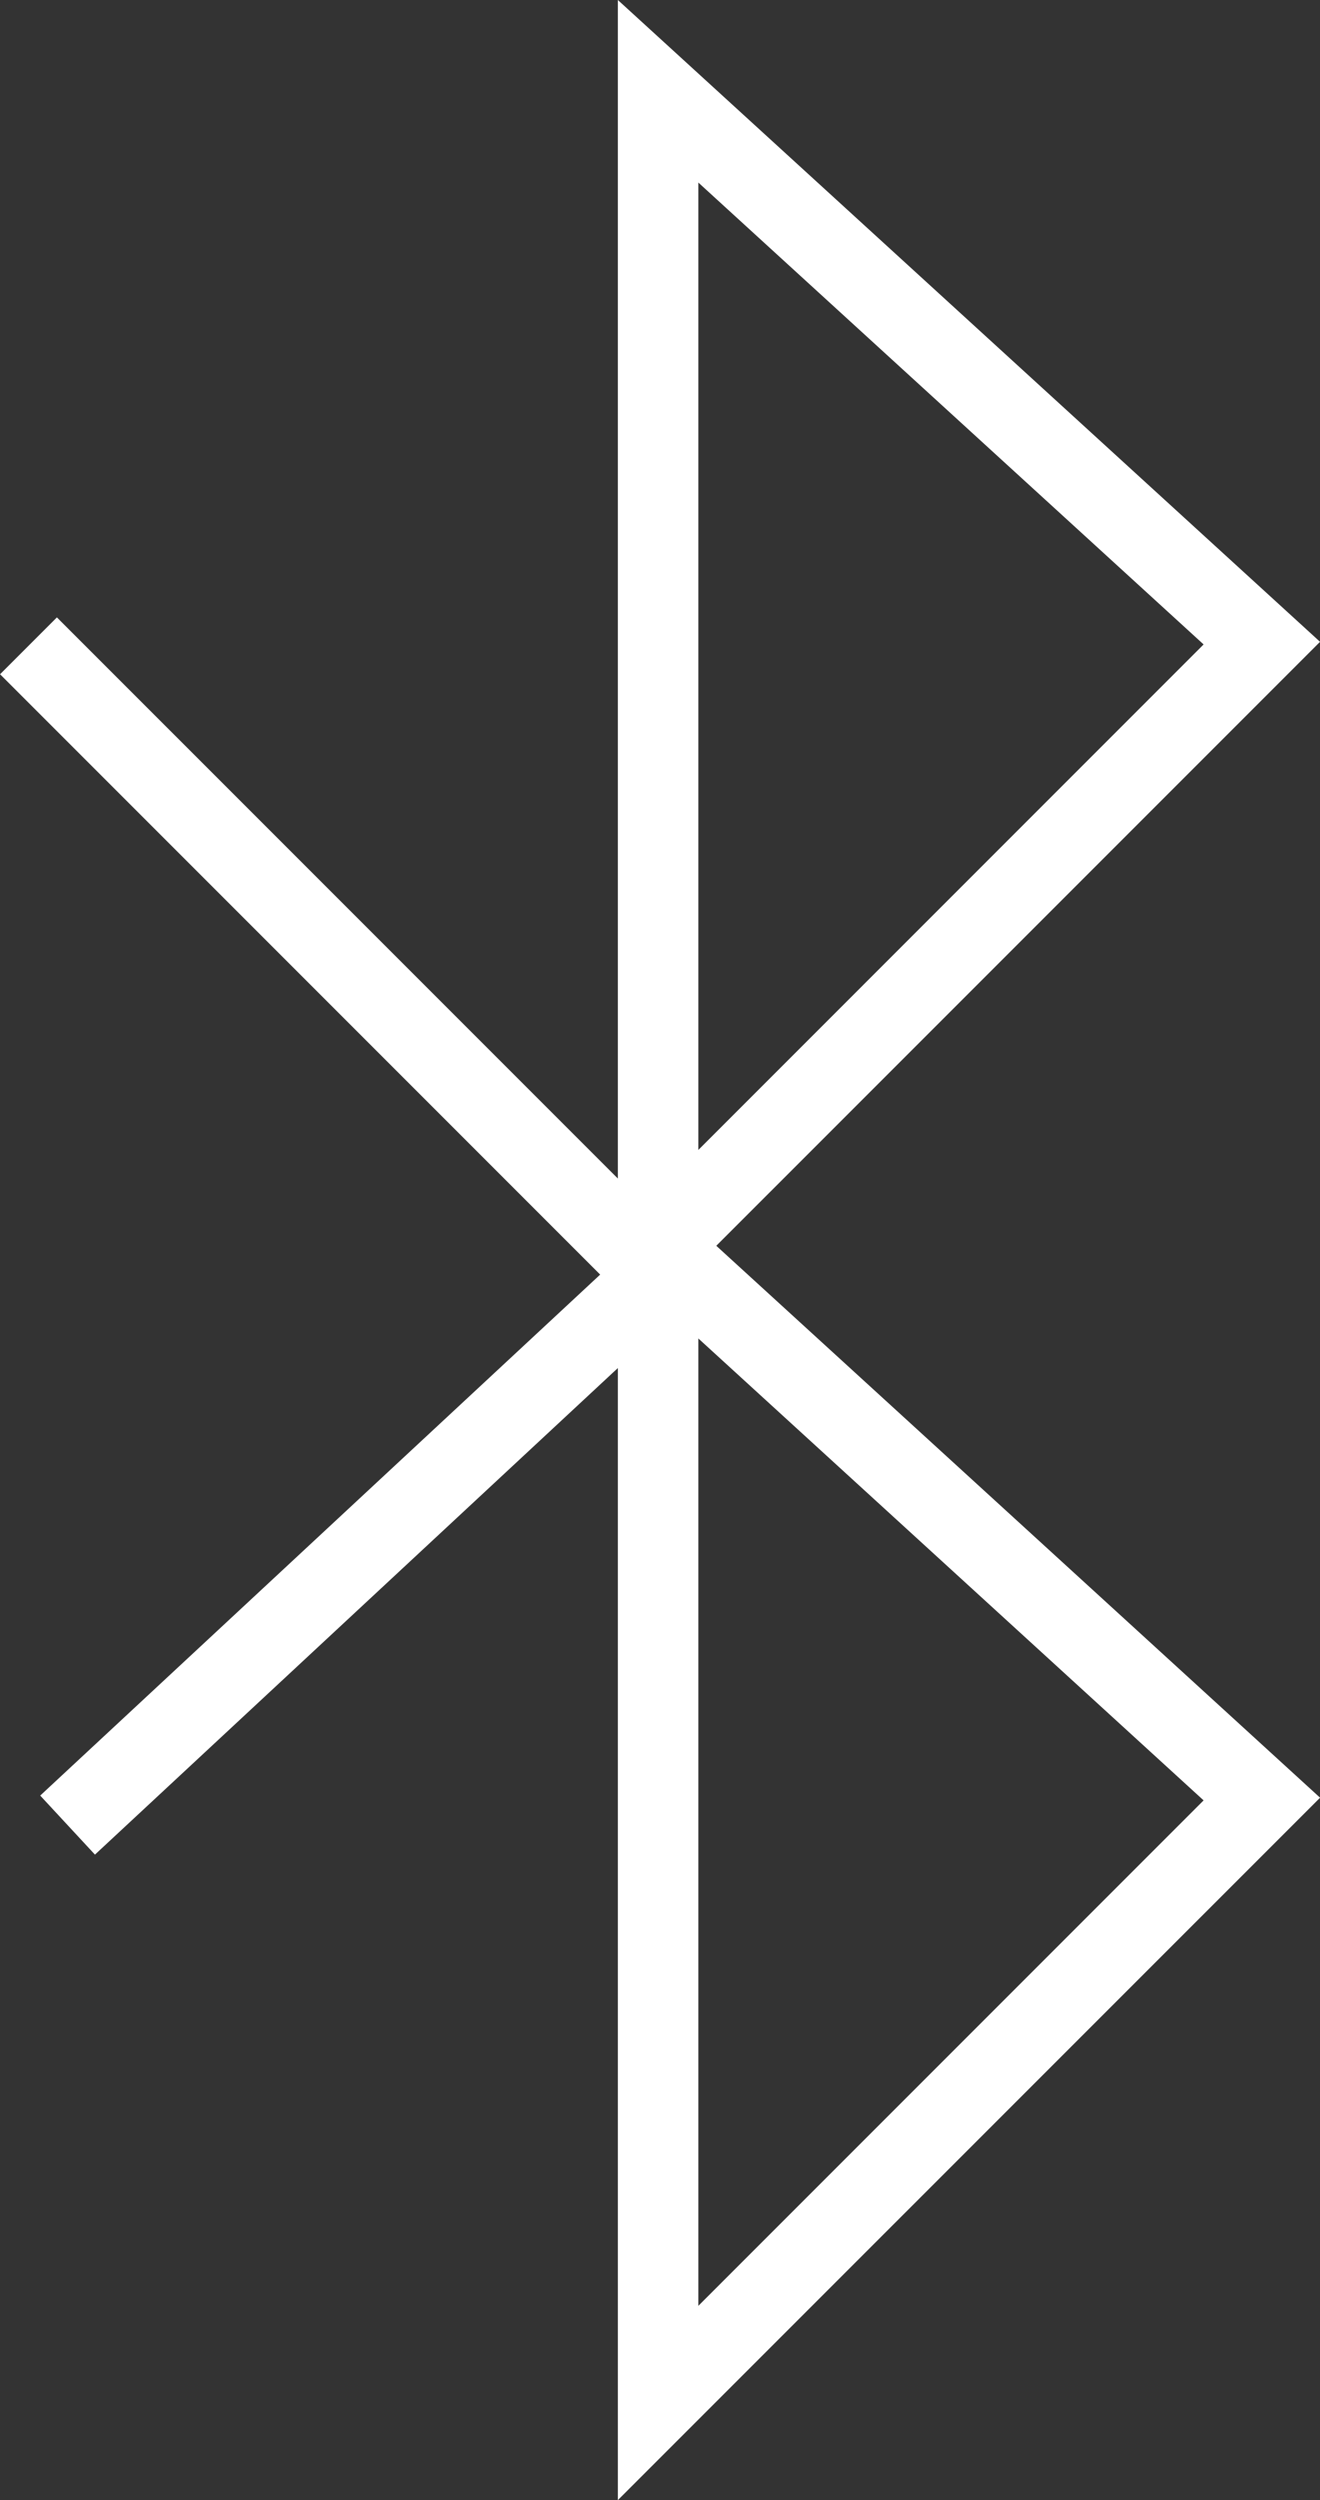 <svg xmlns="http://www.w3.org/2000/svg" xmlns:xlink="http://www.w3.org/1999/xlink" version="1.1" id="Capa_1" xml:space="preserve" viewBox="48.29 0 108.13 204.72">
<rect x="48.29" y="0" width="108.13" height="204.72" fill="#333333" stroke="none"/>
<g>
	<g>
		<path style="fill:#ffffff;" d="M156.423,52.555L98.903,0v94.65v1.854L52.951,50.555l-4.656,4.656l49.159,49.159l-45.87,42.66    l4.484,4.835l42.835-39.843v92.699l57.523-57.516l-49.46-45.194L156.423,52.555z M105.496,14.949l41.389,37.821l-41.389,41.393    V14.949z M105.496,188.813v-79.214l41.389,37.825L105.496,188.813z"/>
	</g>
</g>
</svg>

